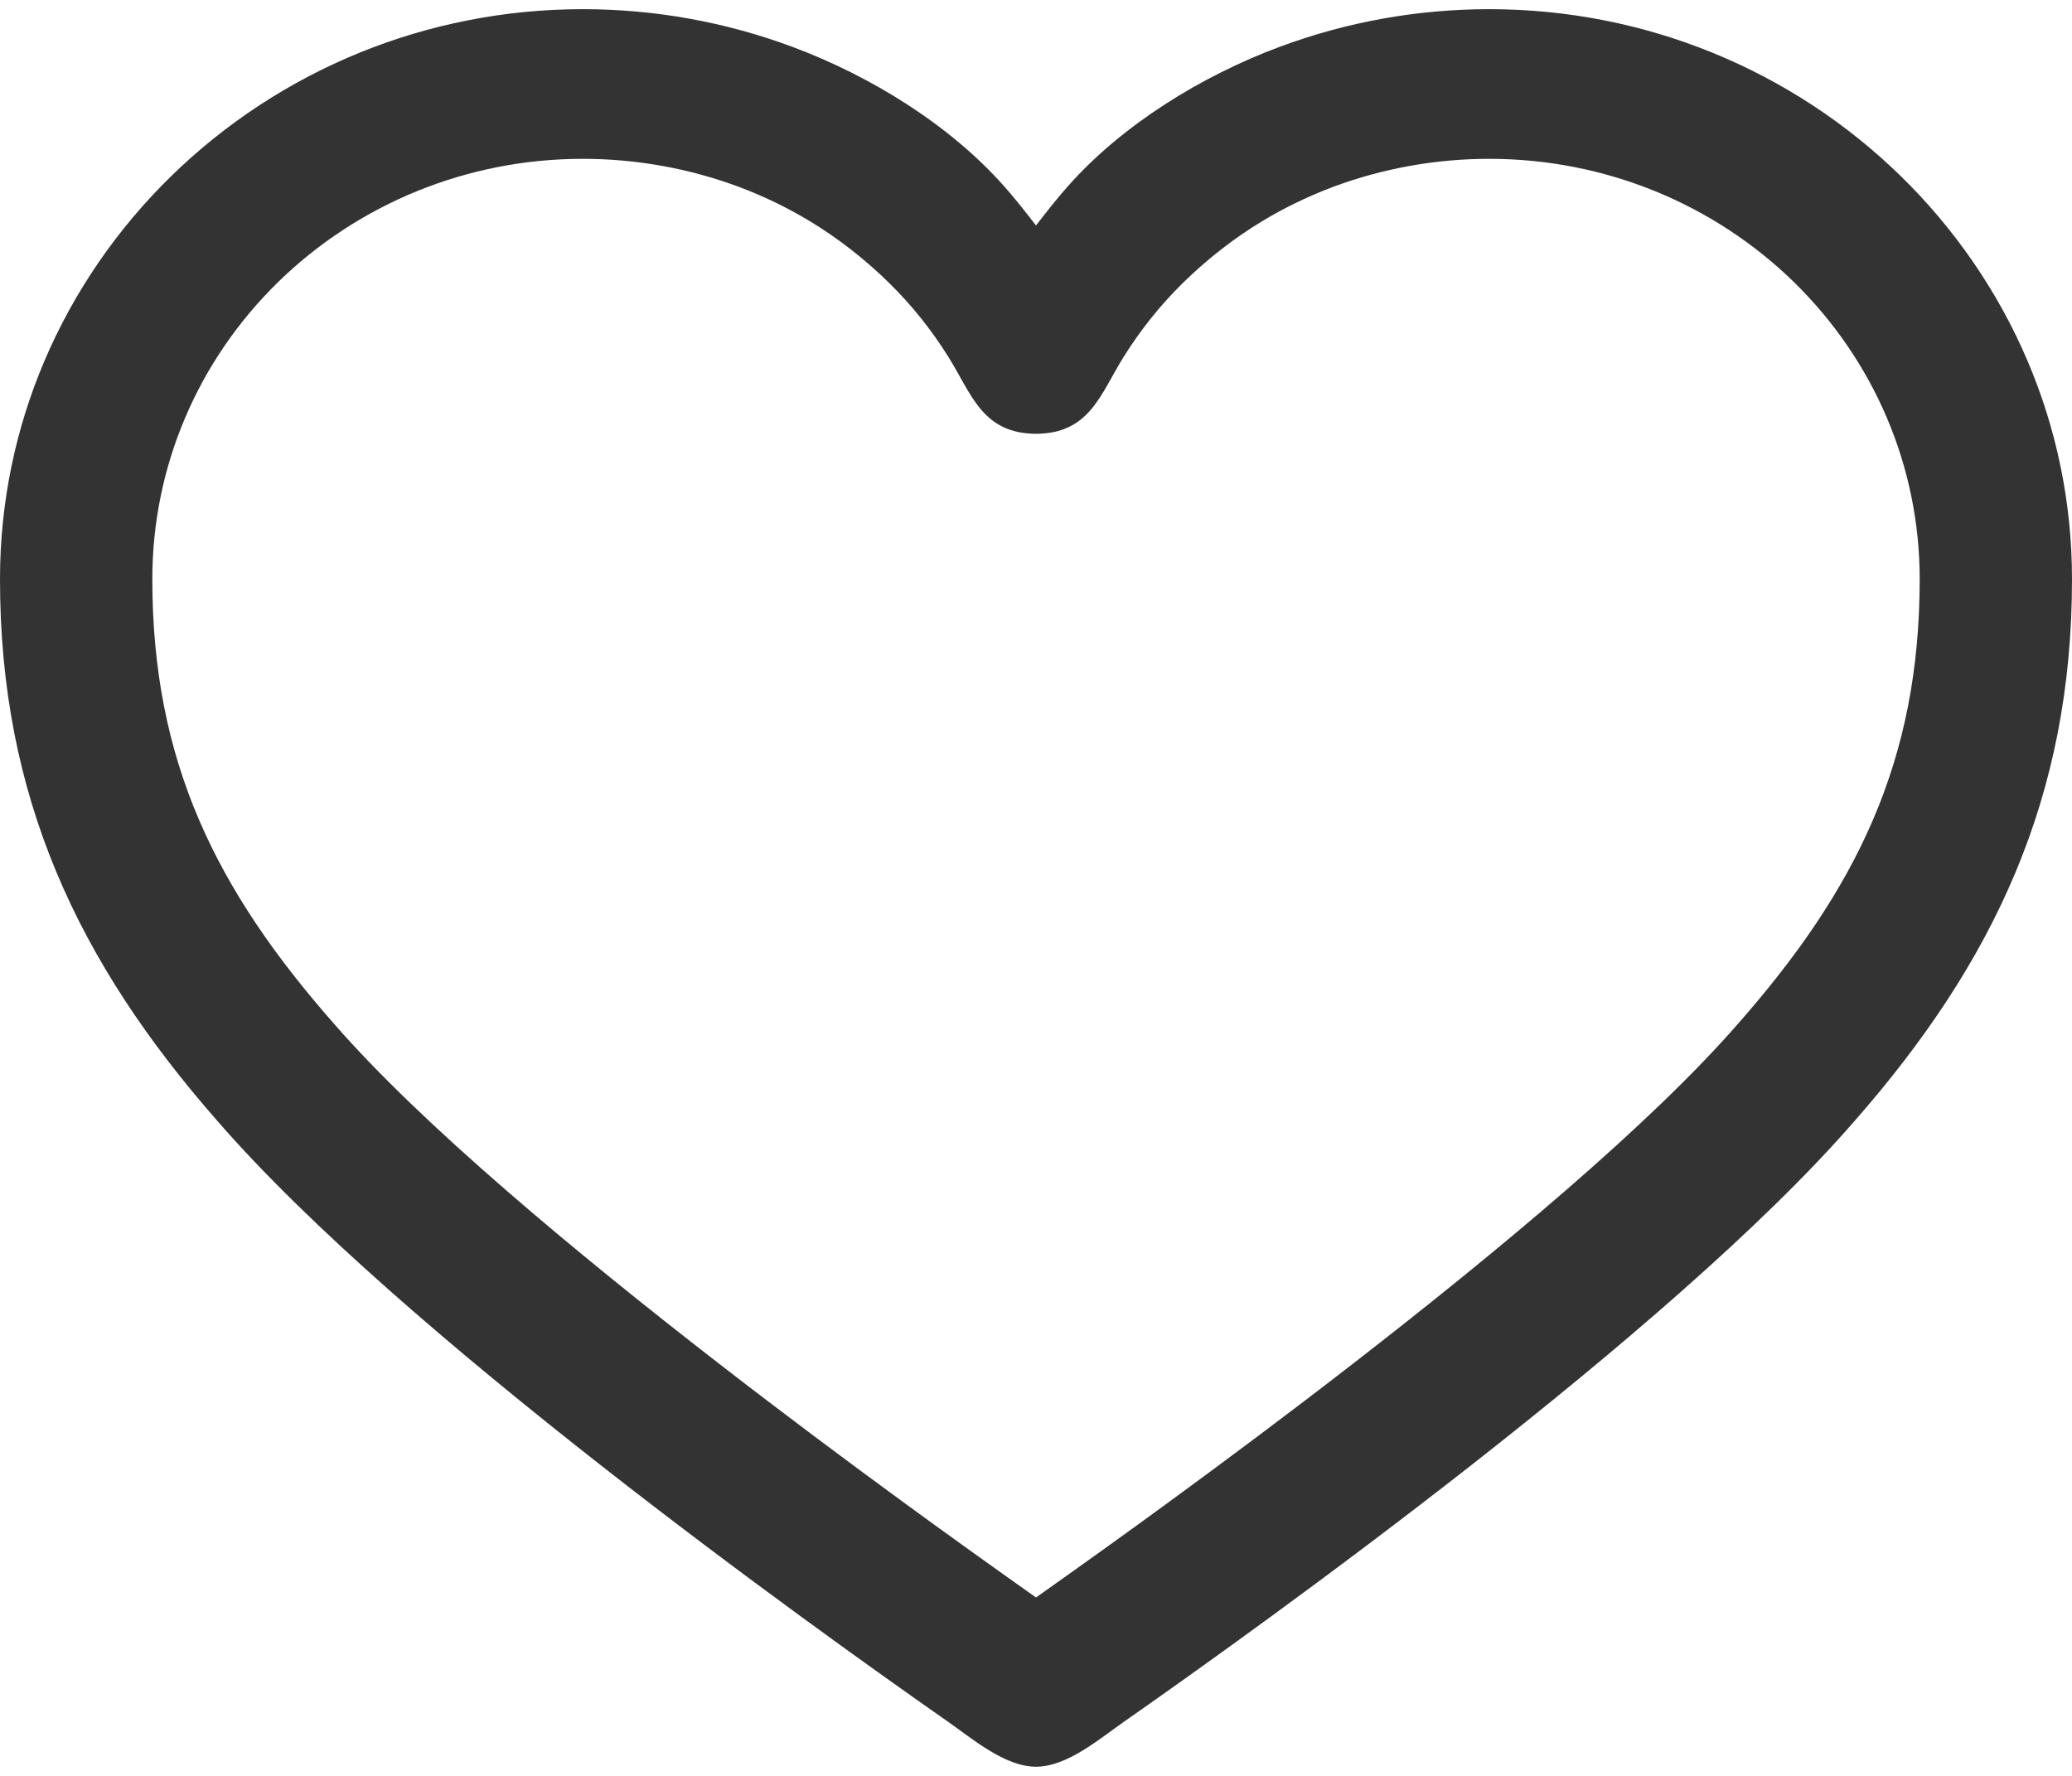 <?xml version="1.0" encoding="UTF-8"?>
<!DOCTYPE svg PUBLIC "-//W3C//DTD SVG 1.0//EN" "http://www.w3.org/TR/2001/REC-SVG-20010904/DTD/svg10.dtd">
<!-- Creator: CorelDRAW X8 -->
<svg xmlns="http://www.w3.org/2000/svg" xml:space="preserve" width="21px" height="18px" version="1.0" style="shape-rendering:geometricPrecision; text-rendering:geometricPrecision; image-rendering:optimizeQuality; fill-rule:evenodd; clip-rule:evenodd"
viewBox="0 0 2100000 1781423"
 xmlns:xlink="http://www.w3.org/1999/xlink">
 <defs>
  <style type="text/css">
   <![CDATA[
    .fil0 {fill:#333333}
   ]]>
  </style>
 </defs>
 <g id="Слой_x0020_1">
  <path class="fil0" d="M1139387 1735663c139467,-97495 553996,-394412 739362,-607751 142413,-161912 221251,-329575 221251,-550181 0,-78136 -15964,-152709 -44806,-220661 -30048,-70701 -74068,-134417 -128609,-187751 -54513,-53279 -119575,-96233 -191791,-125523 -69439,-28169 -145612,-43796 -225431,-43796 -72722,0 -144826,12934 -212890,38353 -78445,29262 -159022,78697 -214433,141431 -11222,12709 -21519,25811 -31844,39222 -140,196 -252,196 -392,0 -10297,-13411 -20622,-26513 -31844,-39222 -55411,-62734 -135988,-112169 -214433,-141431 -68036,-25419 -140168,-38353 -212890,-38353 -79819,0 -155992,15627 -225431,43796 -72216,29290 -137278,72272 -191791,125523 -54541,53306 -98561,117050 -128609,187751 -28842,67952 -44806,142553 -44806,220661 0,220606 78838,388297 221251,550181 185338,213339 599867,510256 739362,607751 24774,17311 57852,45760 89359,45760 31591,0 64557,-28393 89415,-45760zm-89387 -1305254c54569,-337 65259,-40261 88798,-77912 17002,-27186 36921,-52240 59731,-74657 24353,-23960 51988,-45676 81194,-63239 22754,-13691 46798,-25250 71572,-34537 50416,-18797 104228,-28365 158040,-28365 59058,0 115535,11531 167046,32349 53419,21603 101591,53307 141823,92613 81475,79736 127431,187219 127431,301042 0,184385 -64080,314397 -184609,451199 -44104,50669 -105014,108353 -173078,167467 -68064,59114 -143423,119771 -216369,176304 -66296,51399 -130713,99403 -186124,139916 -44862,32826 -90060,65203 -135455,97299 -45367,-32124 -90565,-64473 -135427,-97299 -55411,-40513 -119828,-88517 -186124,-139916 -72946,-56533 -148305,-117190 -216369,-176304 -68064,-59114 -128974,-116798 -173078,-167467 -120529,-136802 -184609,-266842 -184609,-451199 0,-113823 45928,-221306 127431,-301042 40260,-39334 88404,-71010 141823,-92613 51511,-20818 107988,-32349 167046,-32349 53812,0 107624,9596 158040,28365 24802,9287 48846,20846 71572,34537 29206,17563 56841,39279 81194,63239 22810,22417 42729,47471 59731,74657 23540,37623 34229,77575 88798,77912l-28 0z"/>
 </g>
</svg>
